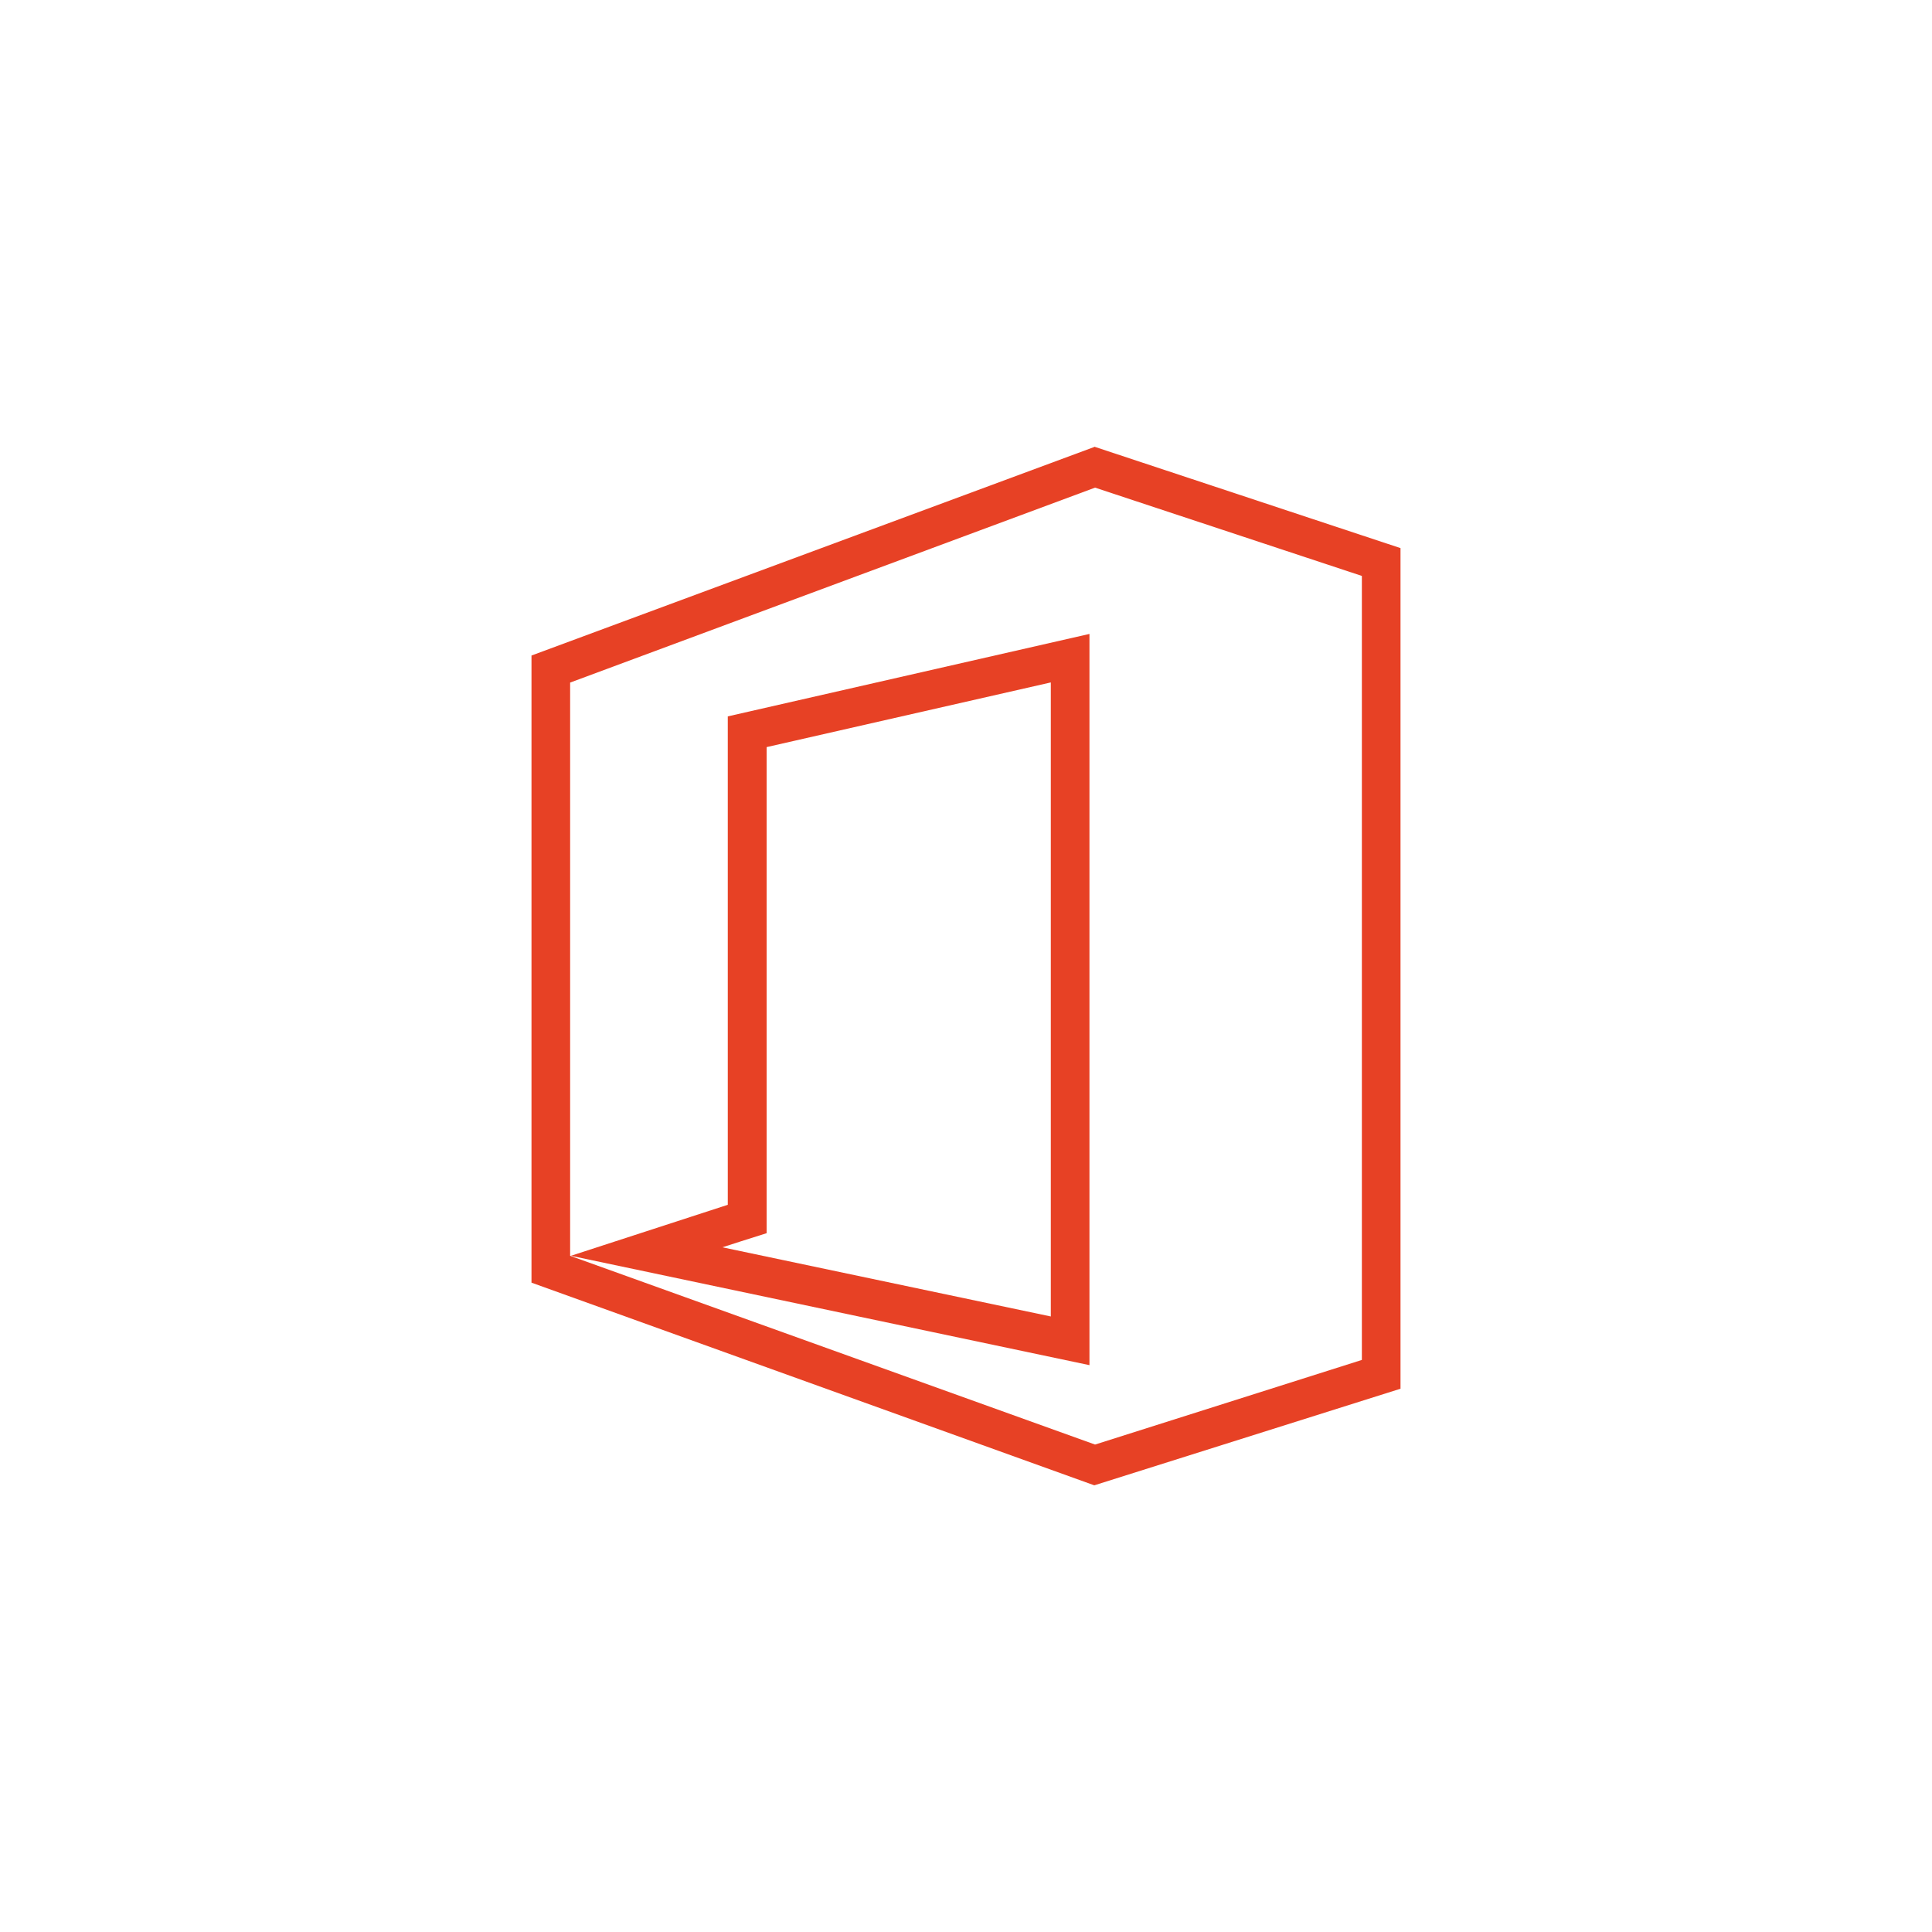 <svg id="レイヤー_1" data-name="レイヤー 1" xmlns="http://www.w3.org/2000/svg" viewBox="0 0 100 100"><defs><style>.cls-1{fill:#e74125;}</style></defs><path class="cls-1" d="M56.68,25.24l13.81,4.57V70.39L56.68,74.77,29.51,65V35.33L56.68,25.24m0-2.12L27.51,33.93V66.39L56.64,76.88l15.85-5V28.37L56.64,23.12Z"/><path class="cls-1" d="M54.39,35.32V68.14l-17-3.58.9-.29,1.39-.44V38.67l14.72-3.35m2-2.51L37.67,37.08V62.36L29.55,65l26.84,5.66V32.81Z"/></svg>